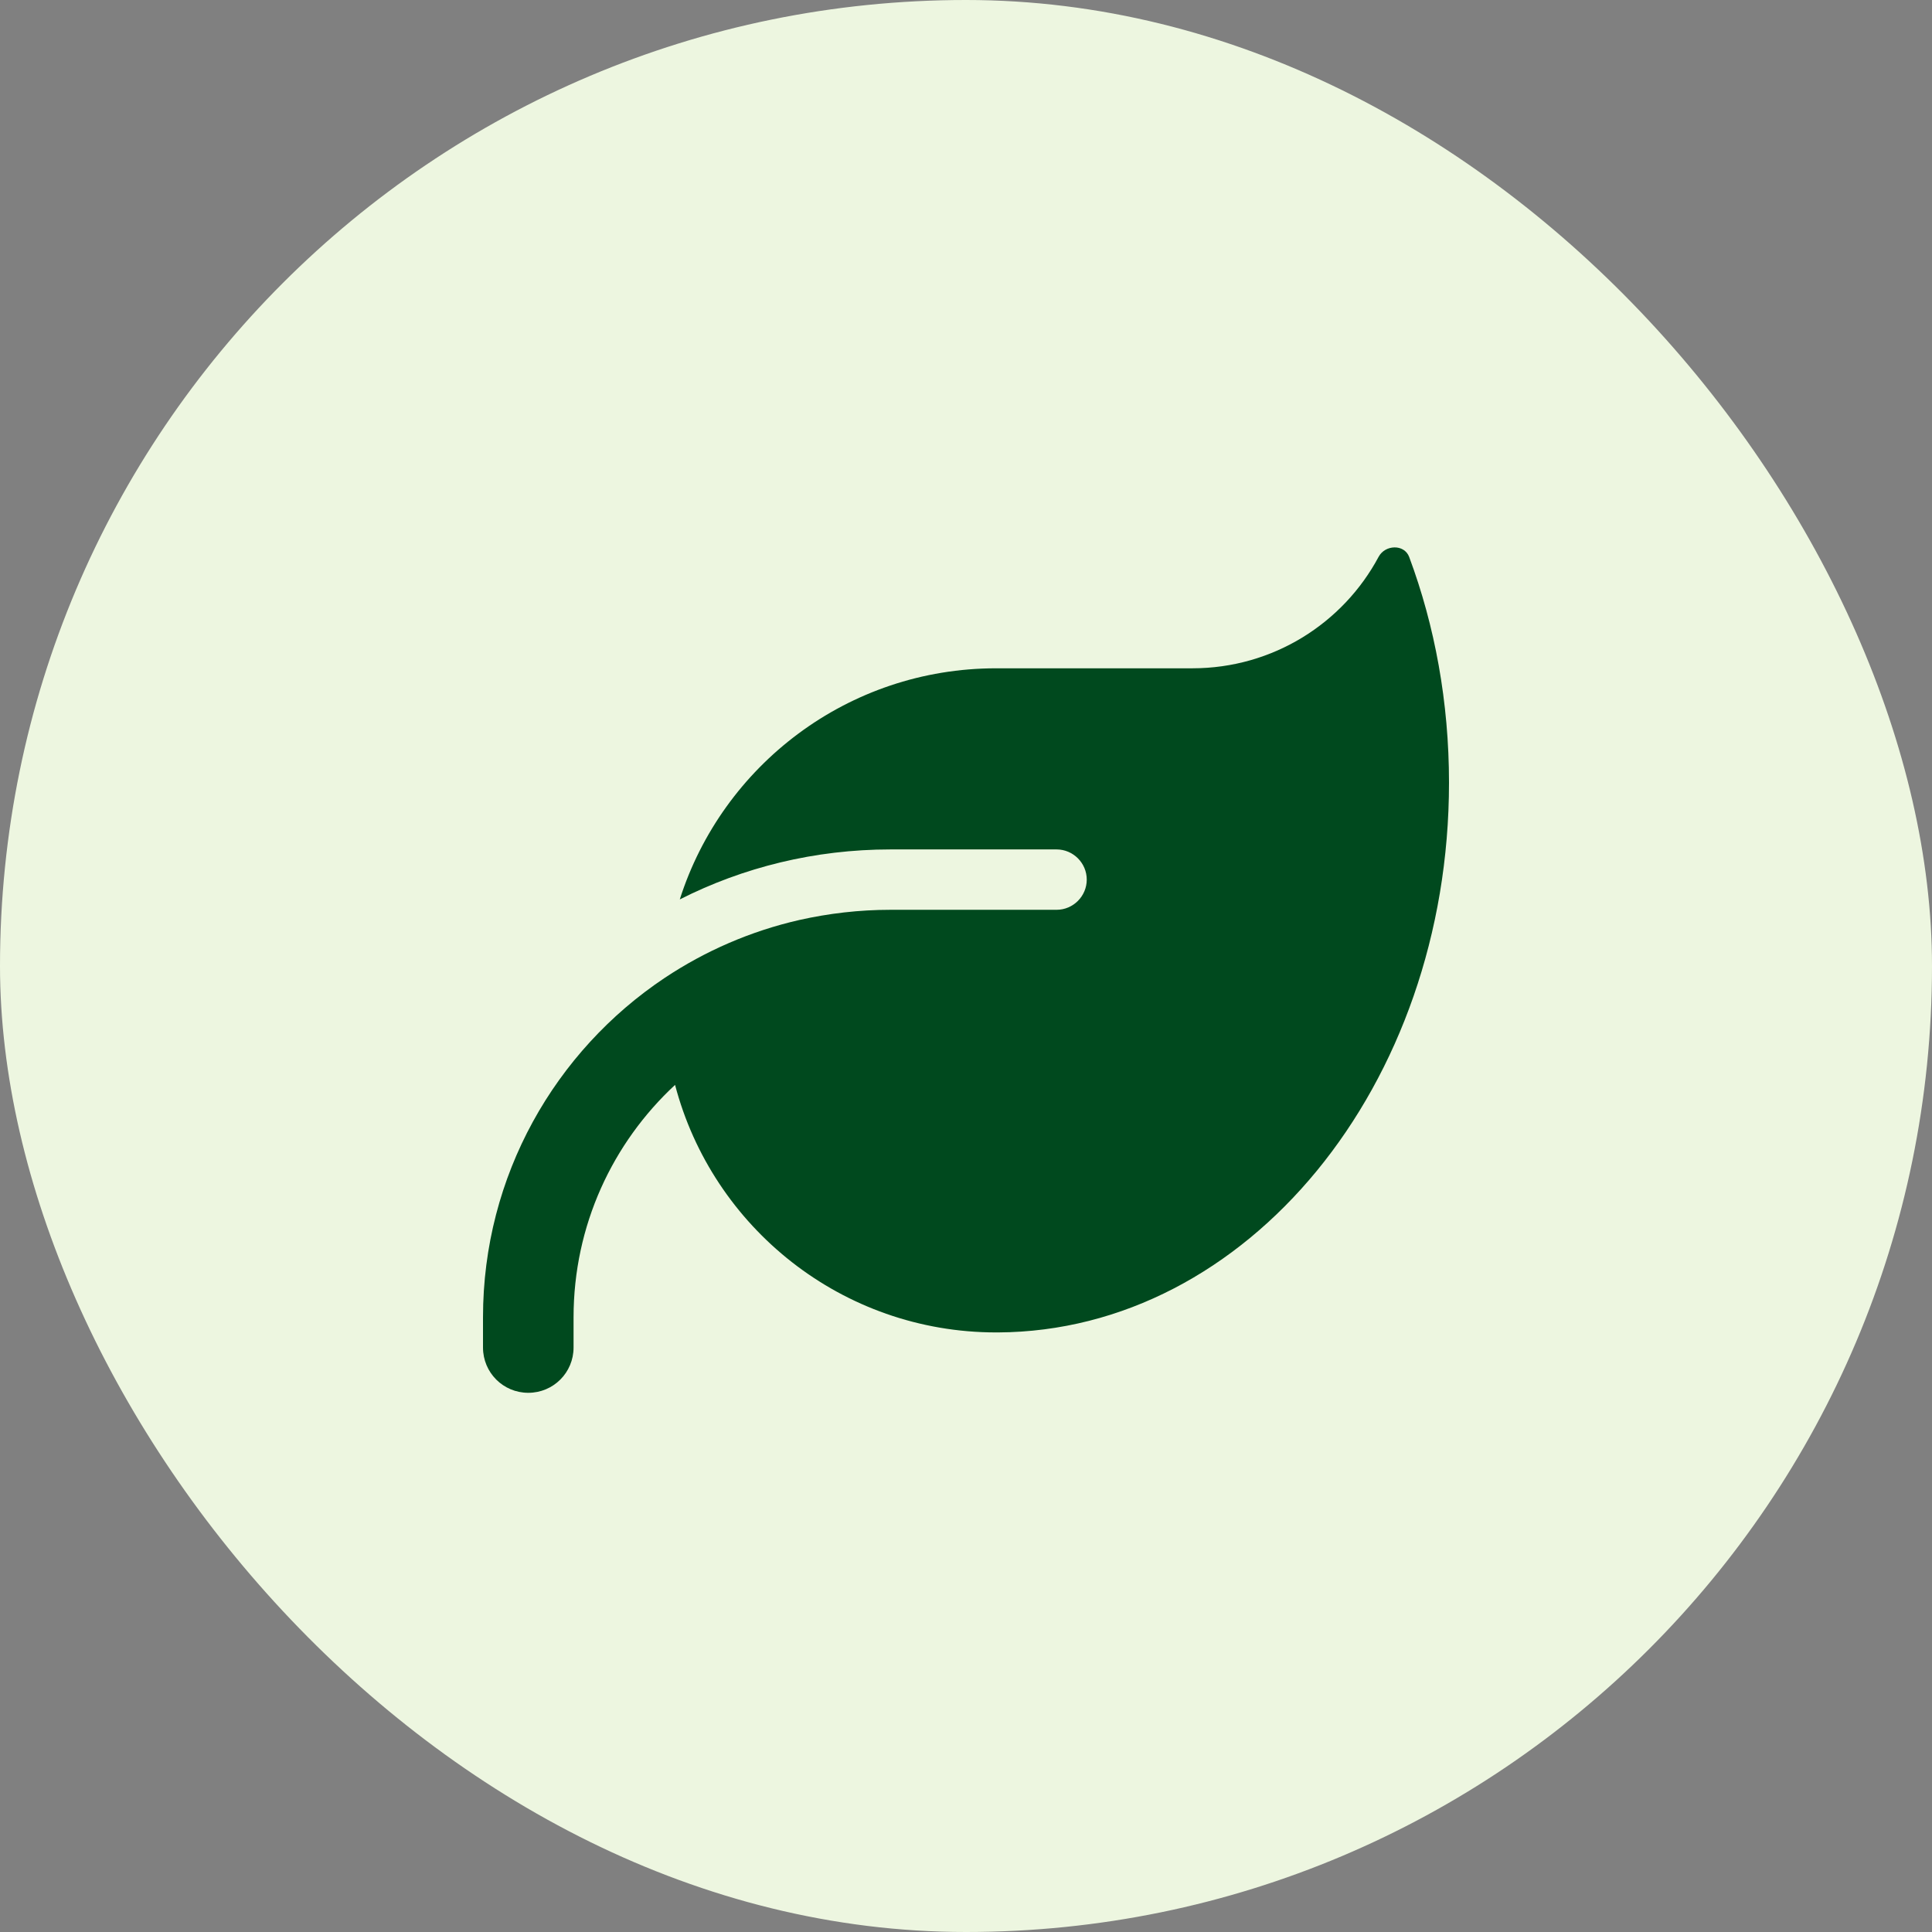 <svg width="56" height="56" viewBox="0 0 56 56" fill="none" xmlns="http://www.w3.org/2000/svg">
<rect x="0" y="0" width="56" height="56" fill="#808080" stroke="none"/>
<rect width="56" height="56" rx="28" fill="#EDF6E0"/>
<path d="M28.875 19.371C24.577 19.371 20.94 22.187 19.704 26.07C21.541 25.14 23.614 24.621 25.812 24.621H30.625C31.106 24.621 31.5 25.015 31.5 25.496C31.5 25.977 31.106 26.371 30.625 26.371H29.75H25.812C24.905 26.371 24.024 26.475 23.171 26.666C21.755 26.989 20.442 27.563 19.266 28.345C16.095 30.461 14 34.076 14 38.183V39.058C14 39.786 14.585 40.371 15.312 40.371C16.04 40.371 16.625 39.786 16.625 39.058V38.183C16.625 35.52 17.757 33.125 19.567 31.446C20.65 35.575 24.407 38.621 28.875 38.621H28.93C36.154 38.583 42 31.462 42 22.685C42 20.355 41.59 18.14 40.846 16.144C40.704 15.767 40.152 15.783 39.96 16.139C38.932 18.064 36.898 19.371 34.562 19.371H28.875Z" fill="#00491E"/>
</svg>
